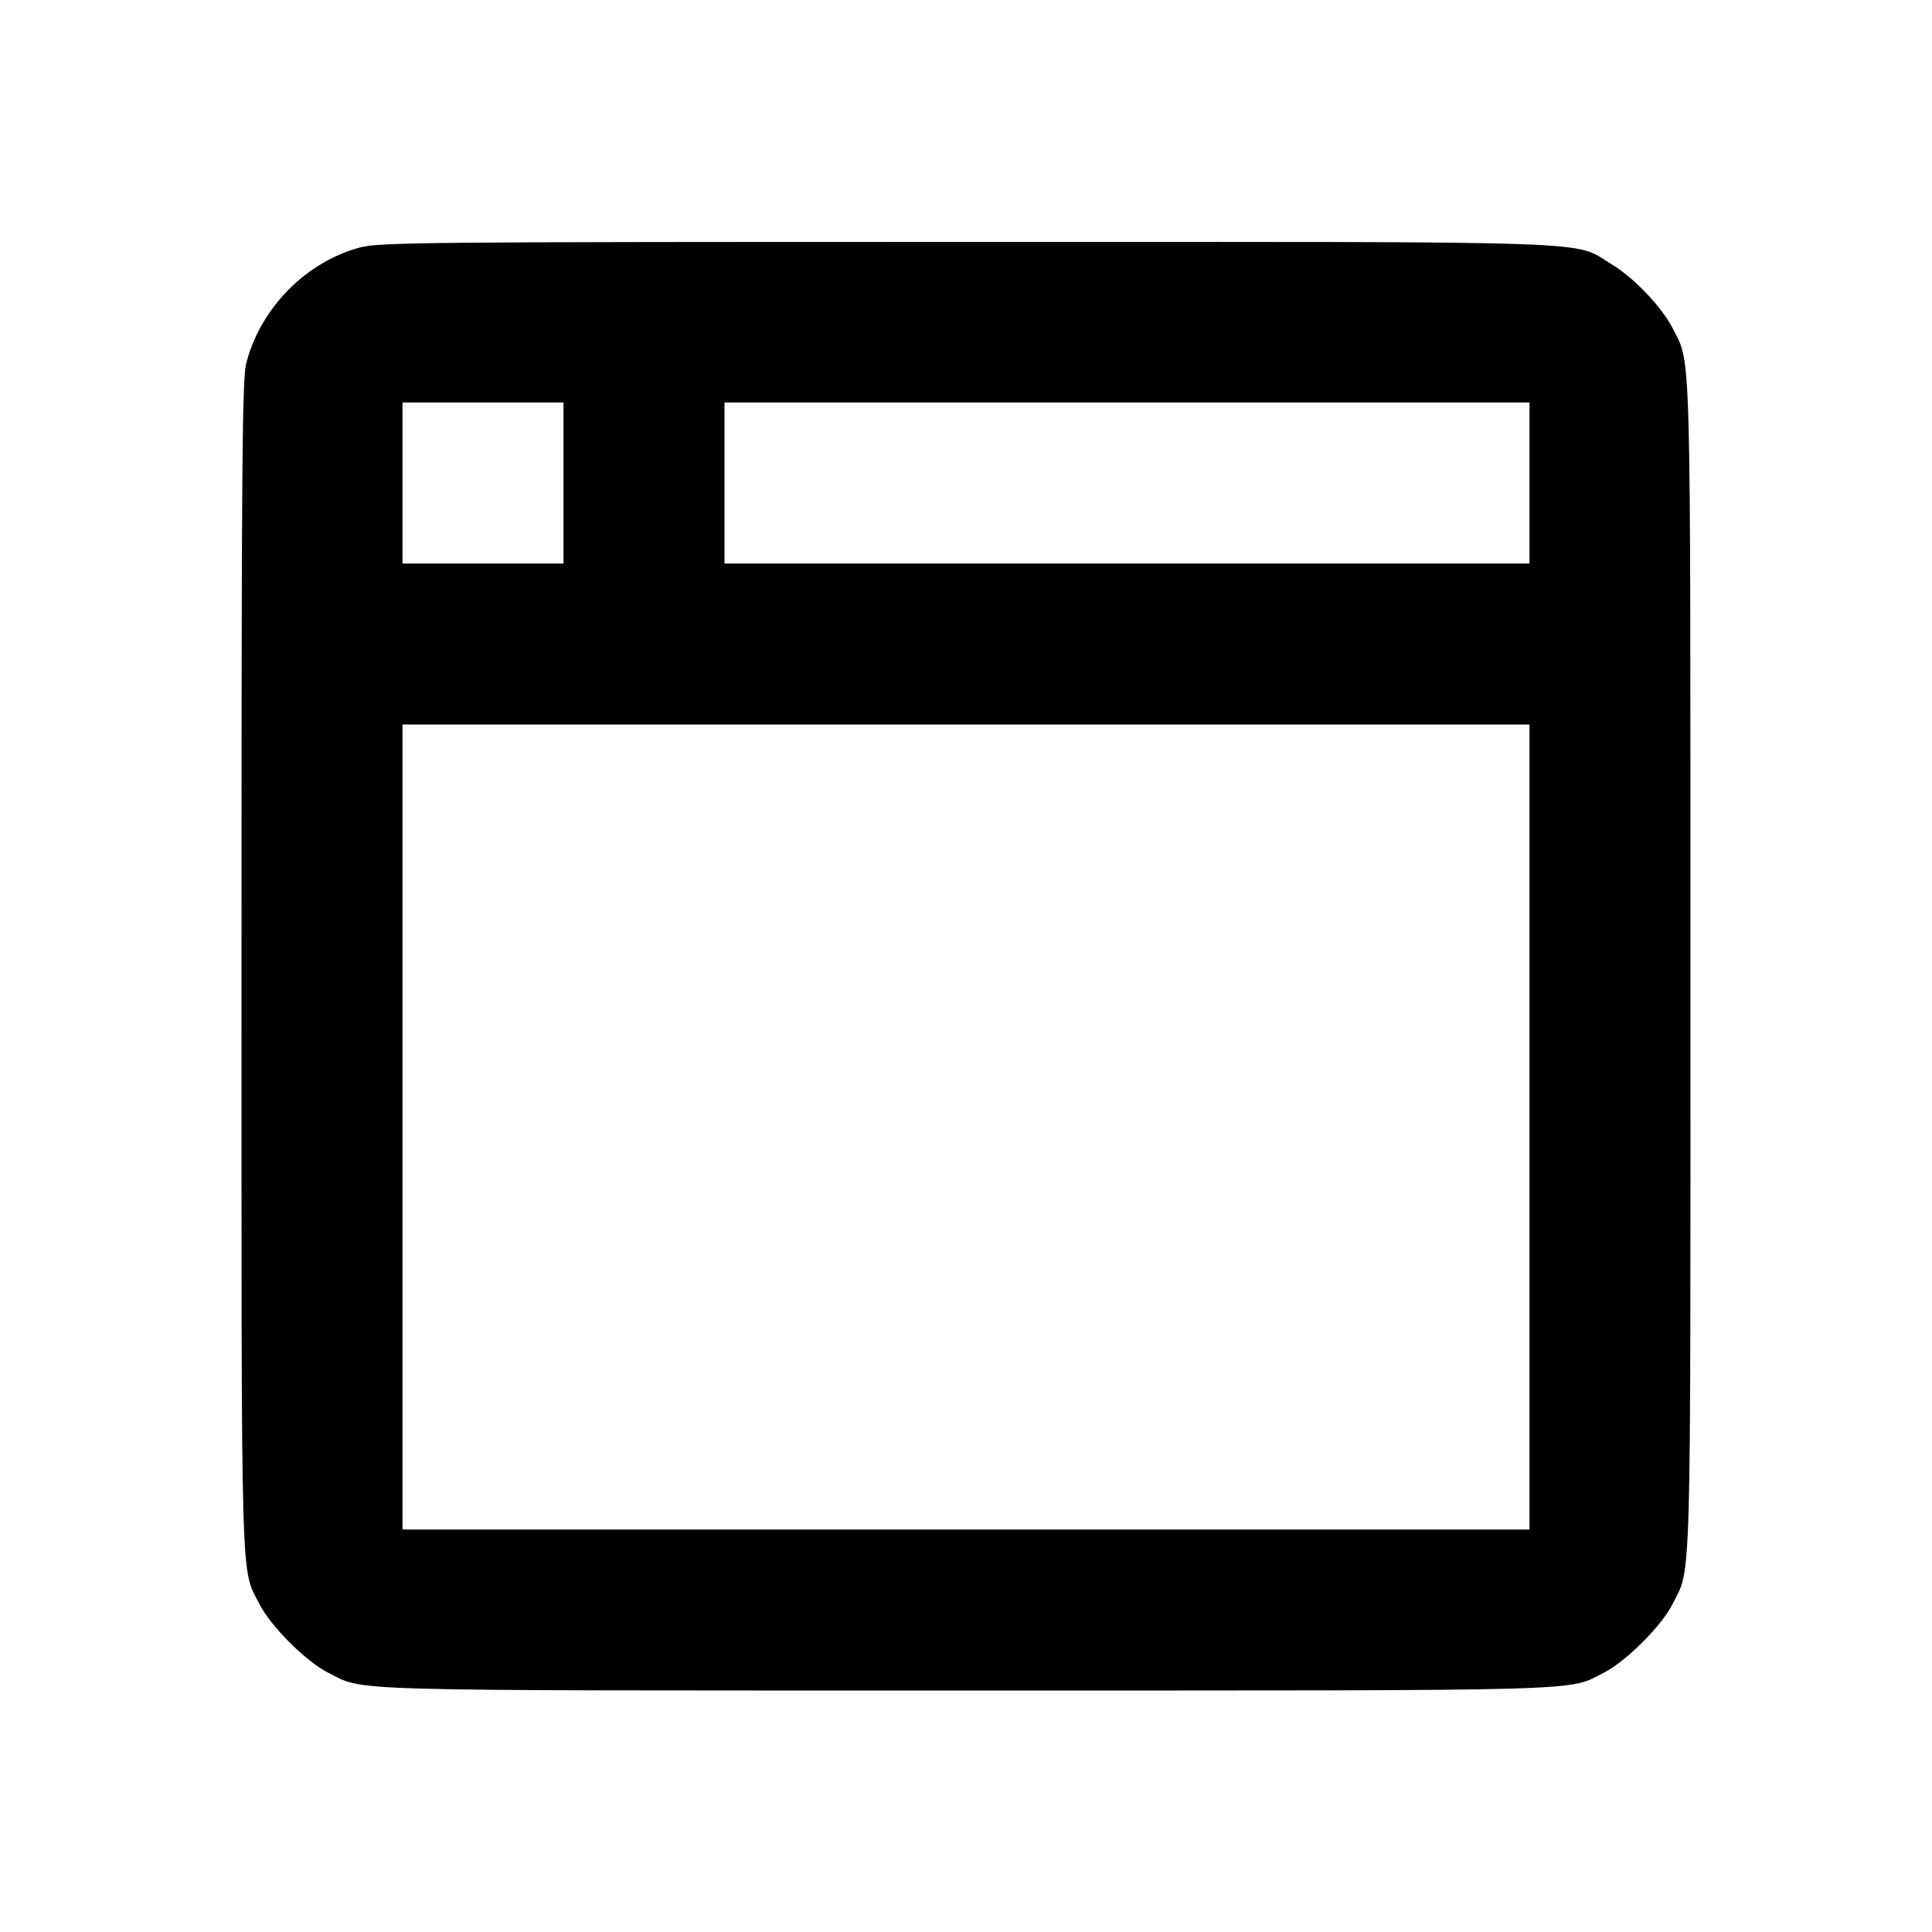<svg xmlns="http://www.w3.org/2000/svg" width="24" height="24" viewBox="0 0 24 24" fill="none" stroke="currentColor" stroke-width="2" stroke-linecap="round" stroke-linejoin="round" class="icon icon-tabler icons-tabler-outline icon-tabler-browser"><path d="M4.477 3.073 C 3.806 3.249,3.238 3.823,3.060 4.508 C 3.008 4.707,3.000 5.691,3.000 12.000 C 3.000 19.922,2.987 19.460,3.225 19.930 C 3.361 20.199,3.801 20.639,4.070 20.775 C 4.540 21.013,4.078 21.000,12.000 21.000 C 19.922 21.000,19.460 21.013,19.930 20.775 C 20.196 20.640,20.638 20.200,20.771 19.937 C 21.014 19.459,21.000 19.929,20.999 12.014 C 20.999 4.156,21.009 4.532,20.781 4.083 C 20.646 3.816,20.297 3.449,20.017 3.281 C 19.525 2.985,20.100 3.005,12.000 3.005 C 5.266 3.005,4.721 3.010,4.477 3.073 M7.000 6.000 L 7.000 7.000 6.000 7.000 L 5.000 7.000 5.000 6.000 L 5.000 5.000 6.000 5.000 L 7.000 5.000 7.000 6.000 M19.000 6.000 L 19.000 7.000 14.000 7.000 L 9.000 7.000 9.000 6.000 L 9.000 5.000 14.000 5.000 L 19.000 5.000 19.000 6.000 M19.000 14.000 L 19.000 19.000 12.000 19.000 L 5.000 19.000 5.000 14.000 L 5.000 9.000 12.000 9.000 L 19.000 9.000 19.000 14.000 " stroke="none" fill="black" fill-rule="evenodd"></path></svg>